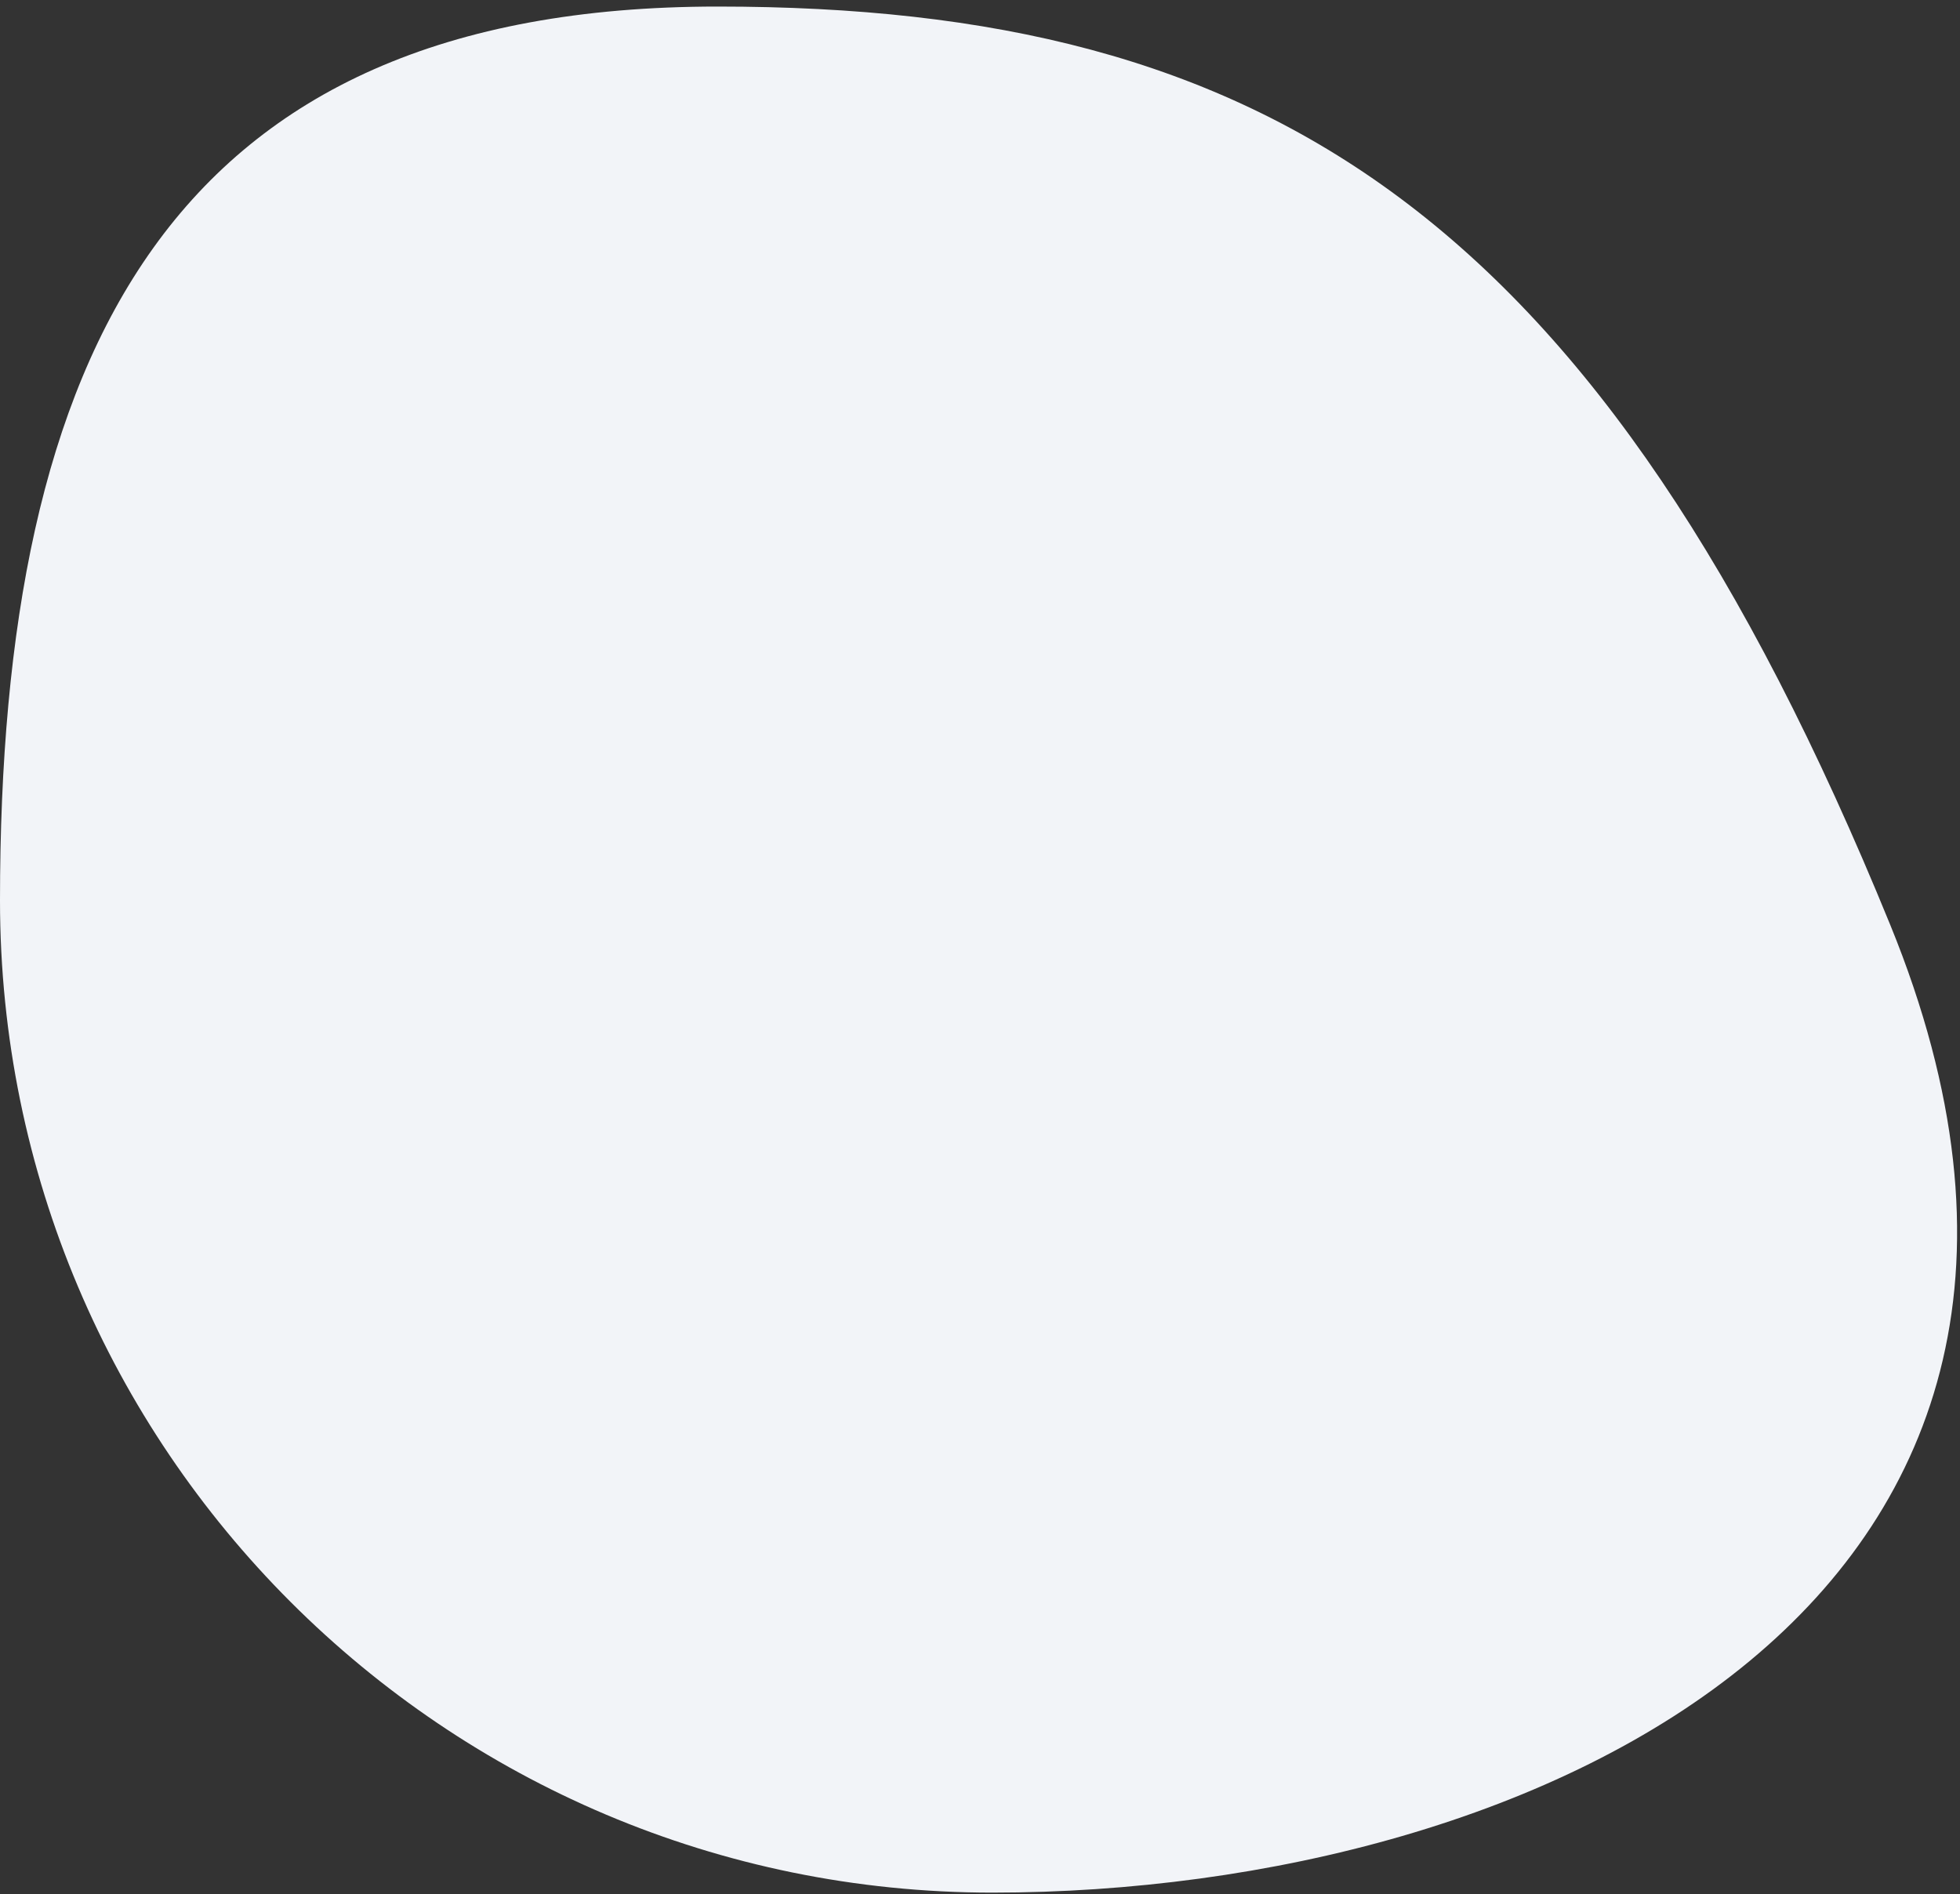 <svg width="239" height="231" viewBox="0 0 239 231" fill="none" xmlns="http://www.w3.org/2000/svg">
<rect x="0" y="0" width="239" height="231" fill="#333333" stroke="none"/>
<path id="Ellipse 653" d="M230.5 112.8C263.96 194.8 187.826 230.8 121 230.8C54.173 230.8 0 176.627 0 109.8C0 42.974 20.674 0.8 87.5 0.8C154.326 0.8 195 25.8 230.5 112.8Z" fill="#F2F4F8"/>
</svg>
